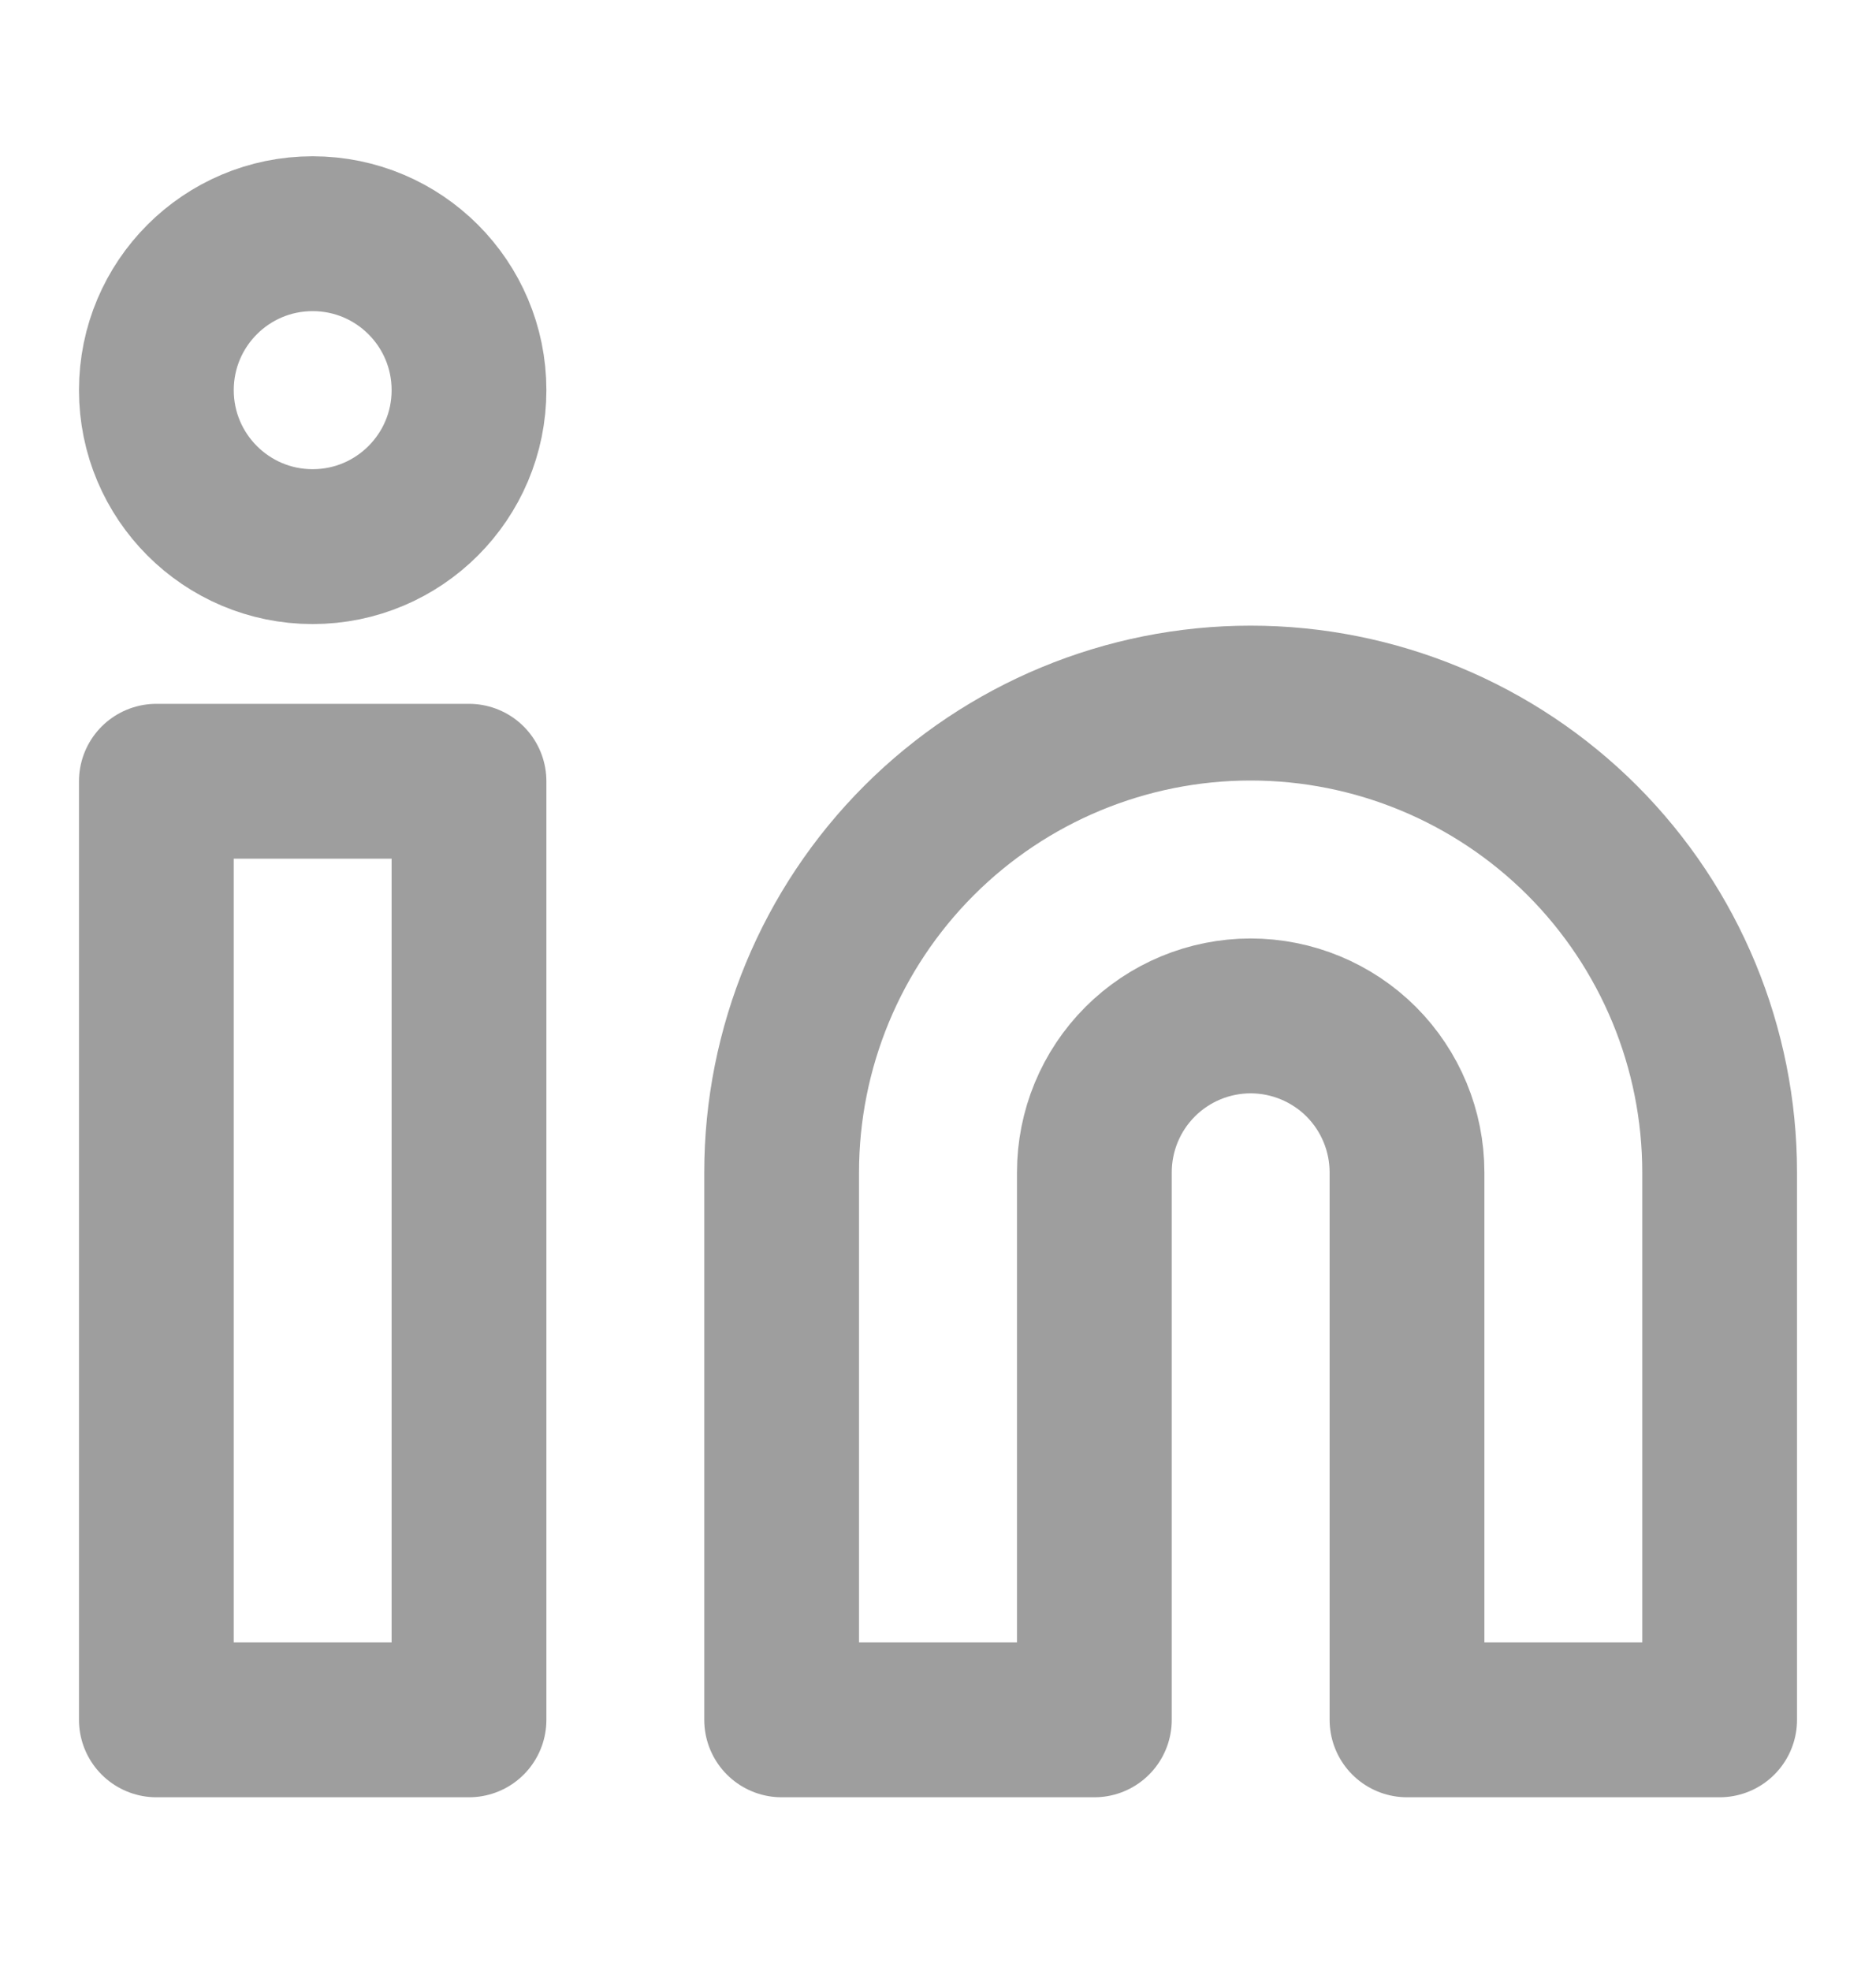 <svg width="20" height="21" viewBox="0 0 20 21" fill="none" xmlns="http://www.w3.org/2000/svg">
<path d="M13.333 7.491C14.659 7.491 15.931 8.018 16.869 8.955C17.806 9.893 18.333 11.165 18.333 12.491V18.324H15V12.491C15 12.049 14.824 11.625 14.512 11.312C14.199 11 13.775 10.824 13.333 10.824C12.891 10.824 12.467 11 12.155 11.312C11.842 11.625 11.667 12.049 11.667 12.491V18.324H8.333V12.491C8.333 11.165 8.86 9.893 9.798 8.955C10.735 8.018 12.007 7.491 13.333 7.491Z" stroke="#9E9E9E" stroke-width="1.65" stroke-linecap="round" stroke-linejoin="round"/>
<path d="M5 8.324H1.667V18.324H5V8.324Z" stroke="#9E9E9E" stroke-width="1.65" stroke-linecap="round" stroke-linejoin="round"/>
<path d="M3.333 5.824C4.254 5.824 5 5.077 5 4.157C5 3.236 4.254 2.49 3.333 2.49C2.413 2.49 1.667 3.236 1.667 4.157C1.667 5.077 2.413 5.824 3.333 5.824Z" stroke="#9E9E9E" stroke-width="1.65" stroke-linecap="round" stroke-linejoin="round"/>
</svg>
